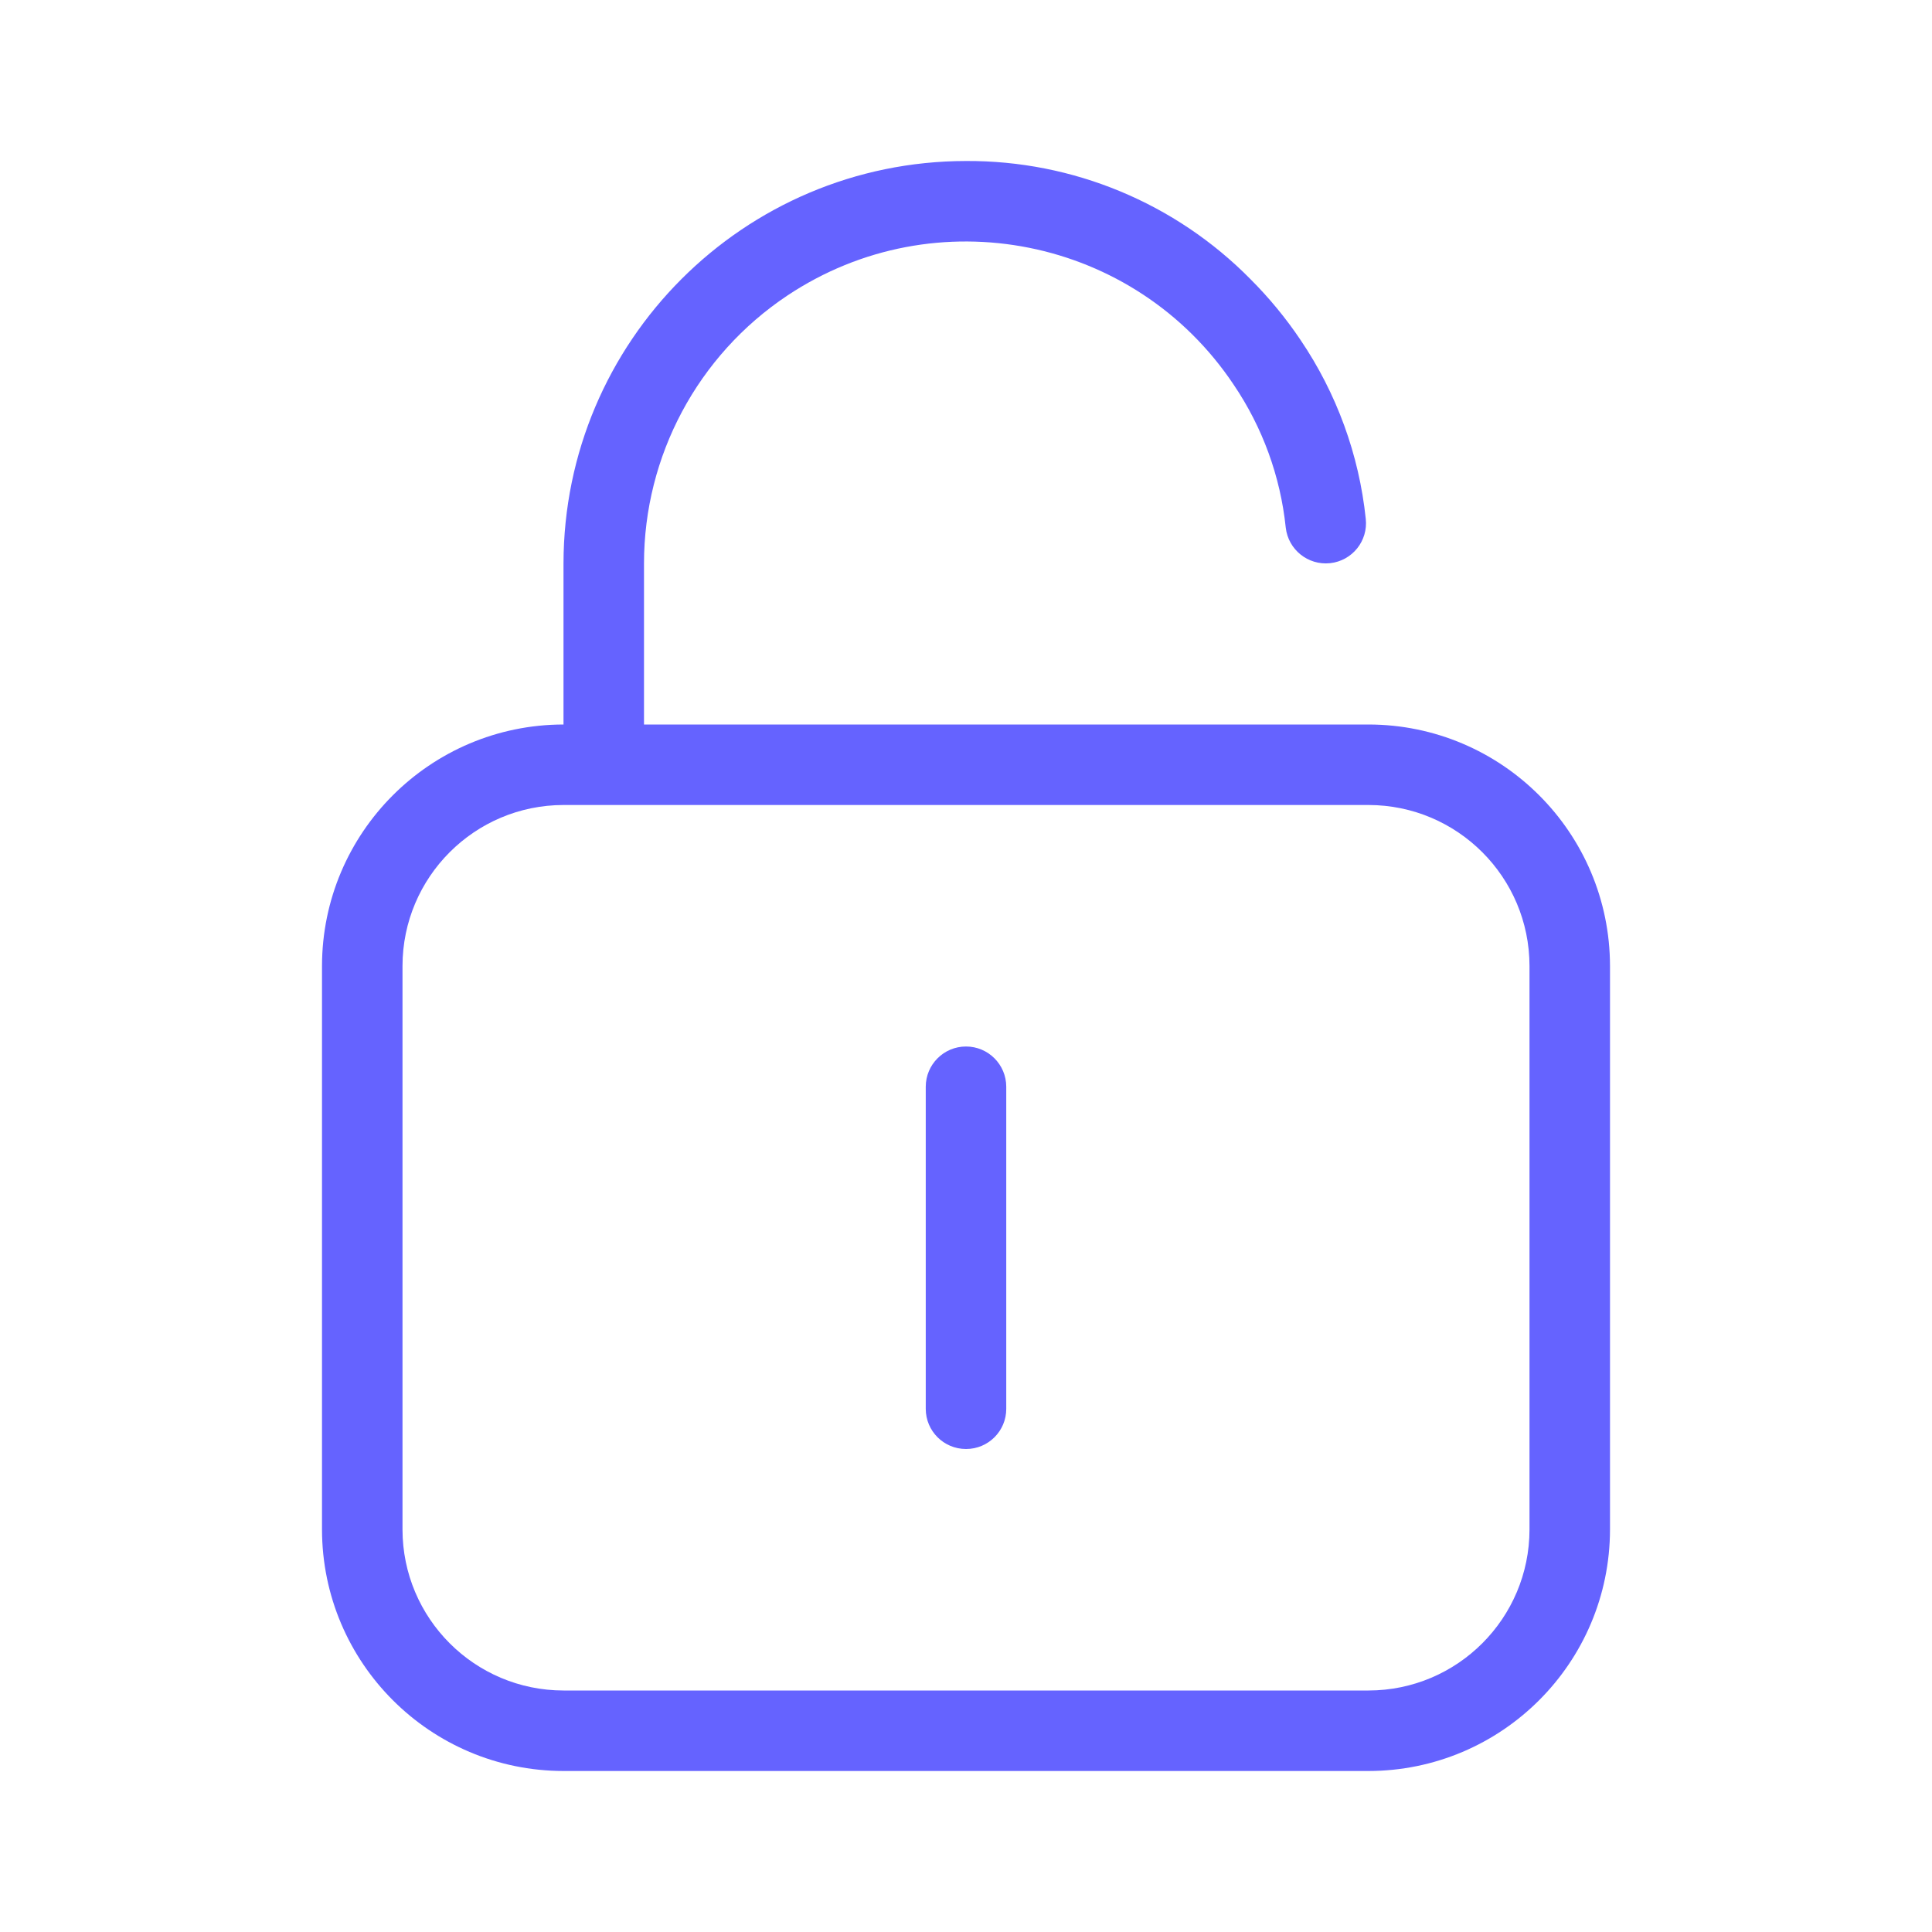 <svg xmlns="http://www.w3.org/2000/svg" enable-background="new 0 0 24 24" viewBox="0 0 24 24"><path fill="#6563ff" d="M17,9H8V7C8,5.663,8.668,4.414,9.78,3.672c1.838-1.225,4.32-0.729,5.546,1.108c0.358,0.529,0.58,1.139,0.646,1.774c0.031,0.274,0.277,0.471,0.551,0.442c0.275-0.03,0.473-0.276,0.443-0.551c-0.083-0.796-0.362-1.56-0.811-2.223c-0.182-0.271-0.39-0.523-0.621-0.754C14.603,2.523,13.328,1.993,12,2C9.24,2.003,7.003,4.24,7,7v2c-1.656,0.002-2.998,1.344-3,3v7c0.002,1.656,1.344,2.998,3,3h10c1.656-0.002,2.998-1.344,3-3v-7C19.998,10.344,18.656,9.002,17,9z M19,19c-0.001,1.104-0.896,1.999-2,2H7c-1.104-0.001-1.999-0.896-2-2v-7c0.001-1.104,0.896-1.999,2-2h10c1.104,0.001,1.999,0.896,2,2V19z M12,13c-0.276,0-0.5,0.224-0.5,0.5v4.001C11.5,17.777,11.724,18,12,18h0.001c0.276-0,0.5-0.224,0.499-0.5v-4C12.5,13.224,12.276,13,12,13z"/></svg>